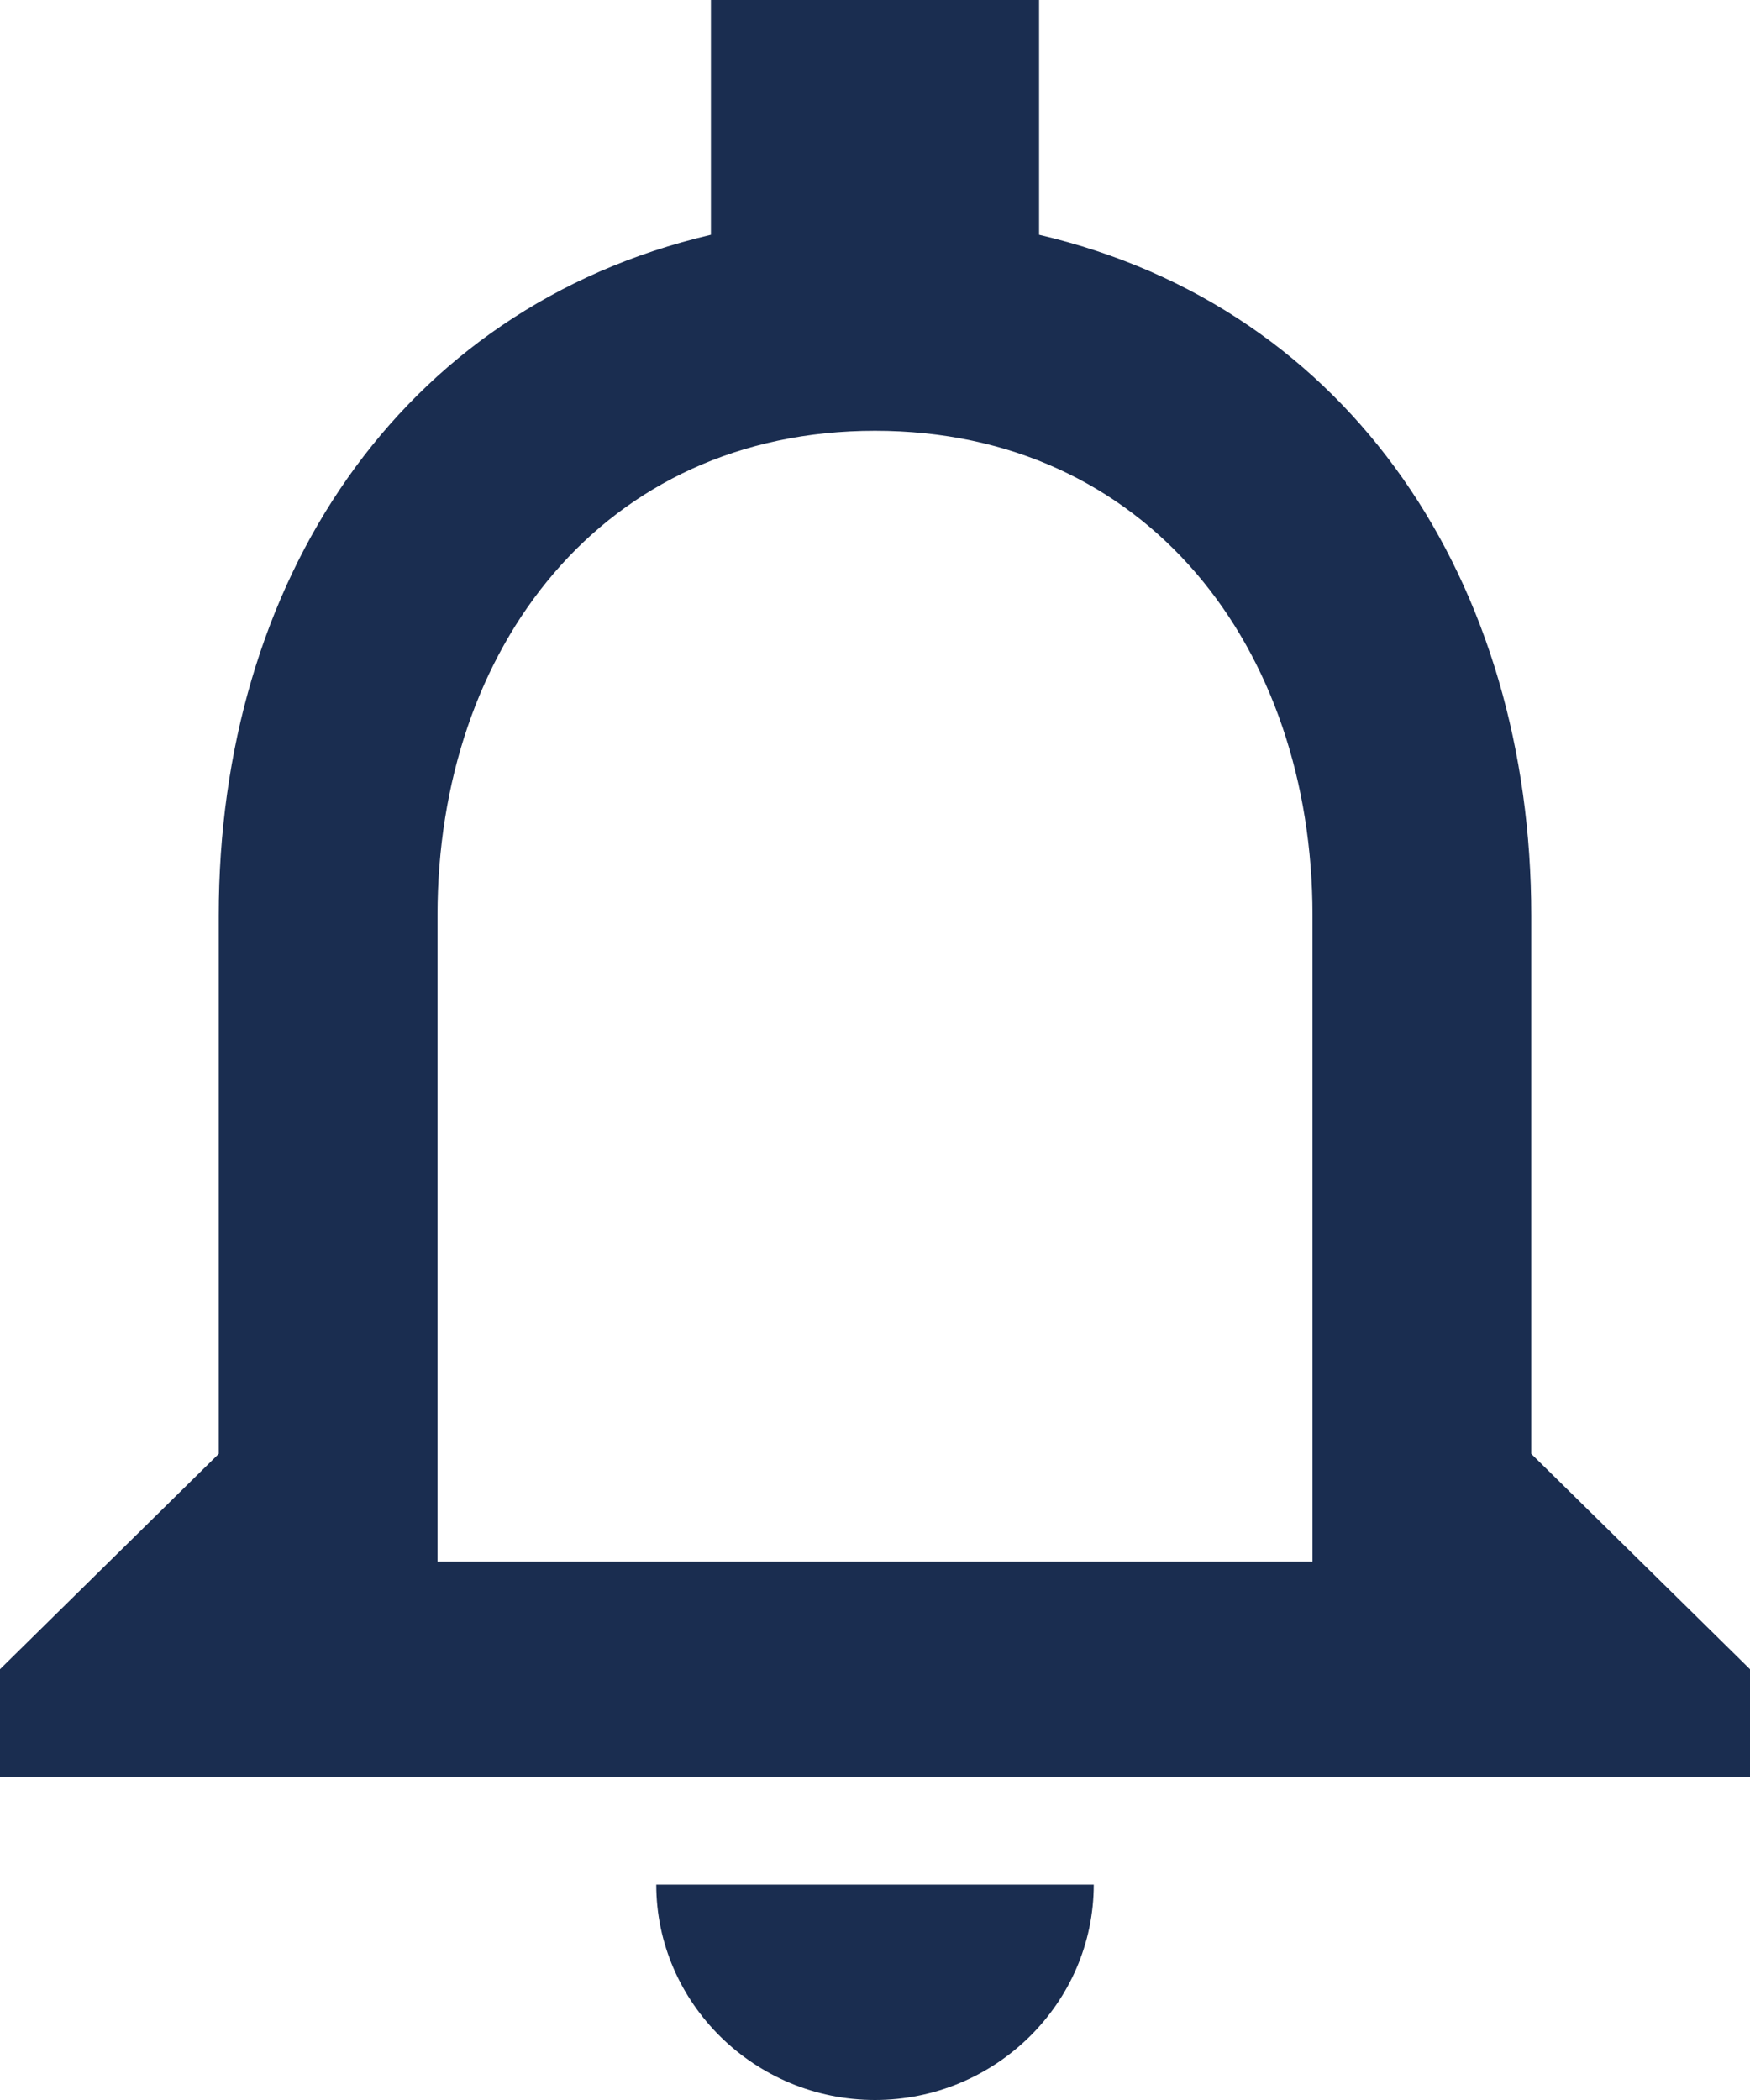 <svg width="25" height="30" viewBox="0 0 25 30" fill="none" xmlns="http://www.w3.org/2000/svg">
<path d="M12.5 30C14.219 30 15.625 28.615 15.625 26.923H9.375C9.375 28.615 10.781 30 12.5 30ZM21.875 20.769V13.077C21.875 8.354 19.328 4.4 14.844 3.354V0H10.156V3.354C5.688 4.4 3.125 8.338 3.125 13.077V20.769L0 23.846V25.385H25V23.846L21.875 20.769ZM18.75 22.308H6.25V13.077C6.25 9.262 8.609 6.154 12.5 6.154C16.391 6.154 18.75 9.262 18.75 13.077V22.308Z" fill="#1A2D50"/>
</svg>
